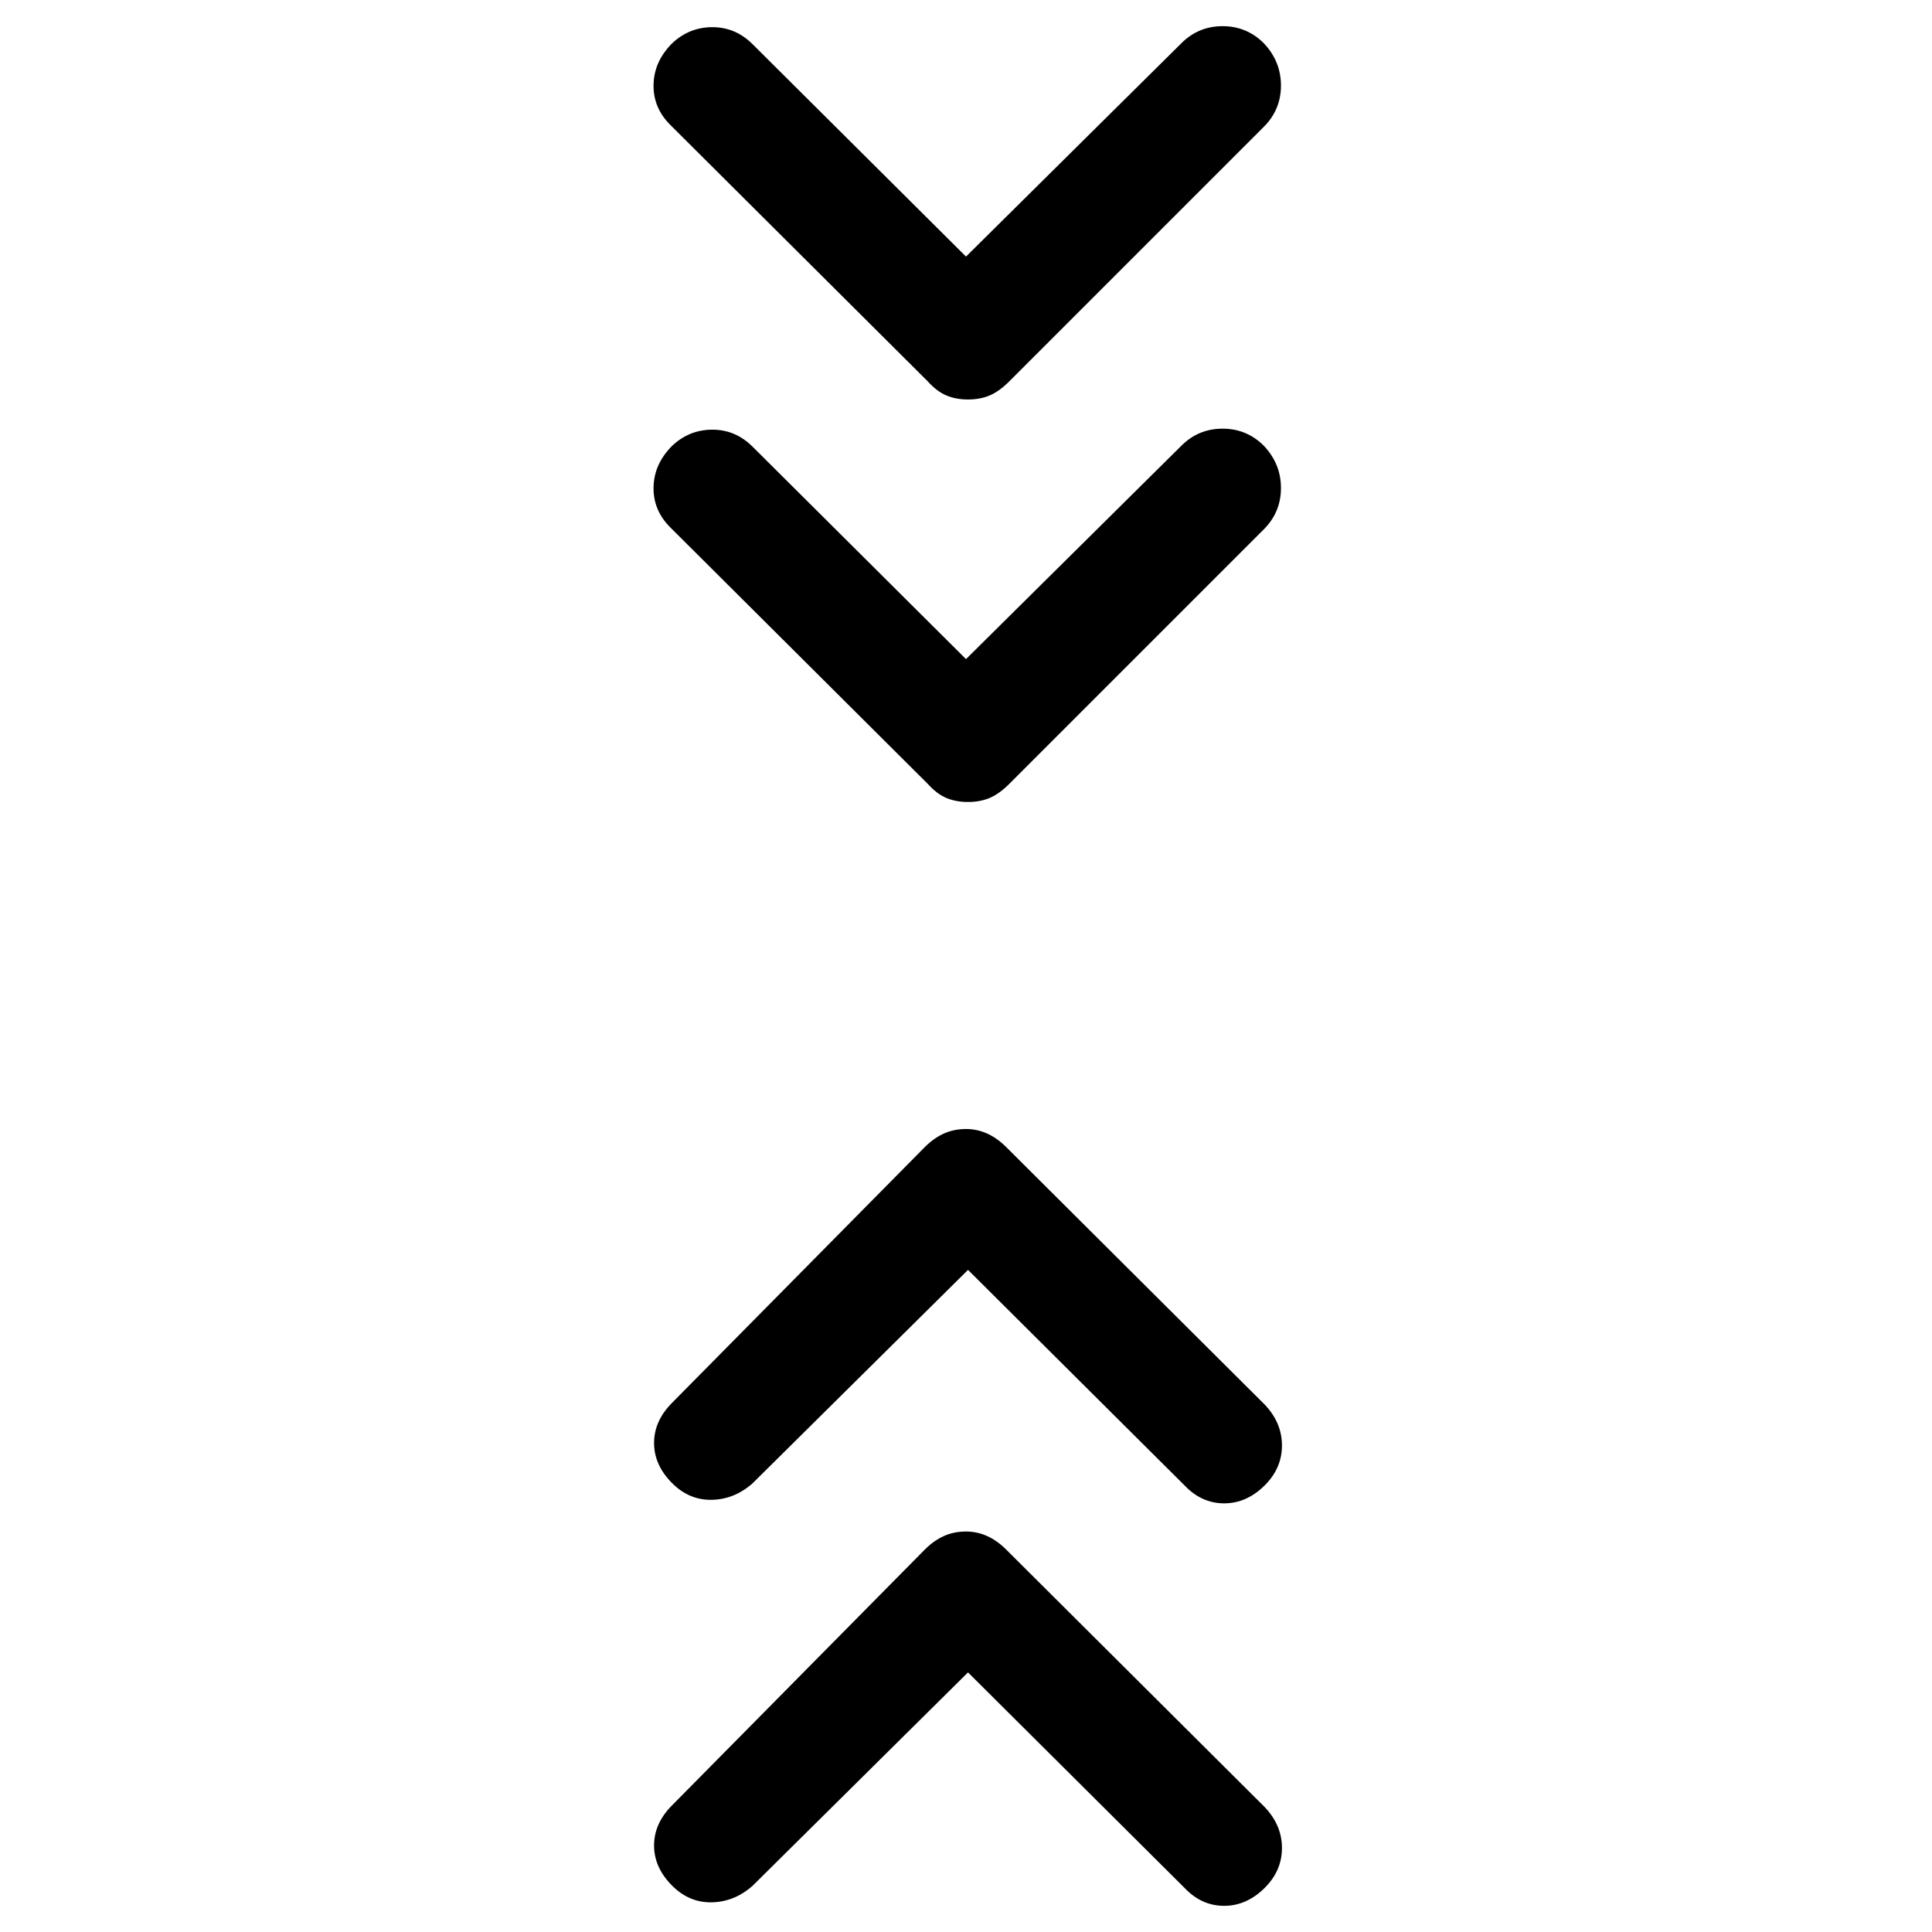 <svg xmlns="http://www.w3.org/2000/svg" height="48" viewBox="0 -960 960 960" width="48"><path d="M481-129 374-23q-9 8-20.25 8.25T334-23q-9-9-9-20t9-20l125.5-127q4.5-4.5 9.5-6.75t11-2.25q5.5 0 10.5 2.25T500-190L628.5-62q8.5 9 8.5 20.25T628.5-22q-9 9-20.25 9t-19.75-9L481-129Zm0-200L374-223q-9 8-20.25 8.25T334-223q-9-9-9-20t9-20l125.5-127q4.5-4.5 9.5-6.75t11-2.25q5.5 0 10.5 2.25T500-390l128.5 128q8.5 9 8.5 20.25T628.5-222q-9 9-20.25 9t-19.75-9L481-329Zm-1-303.5 107-106q8.5-8.5 20.5-8.5t20.5 8.5q8.5 9 8.5 21T628-697L501.5-570.5q-5 5-9.75 7t-10.75 2q-6 0-10.75-2t-9.25-7L333-698q-8.5-8.5-8.25-20t9.25-20.5q8.5-8 20-8t20 8.5l106 105.5Zm0-200 107-106q8.5-8.5 20.5-8.5t20.5 8.5q8.5 9 8.5 21T628-897L501.5-770.5q-5 5-9.75 7t-10.75 2q-6 0-10.75-2t-9.25-7L333-898q-8.5-8.5-8.25-20t9.25-20.5q8.5-8 20-8t20 8.5l106 105.5Z"/></svg>